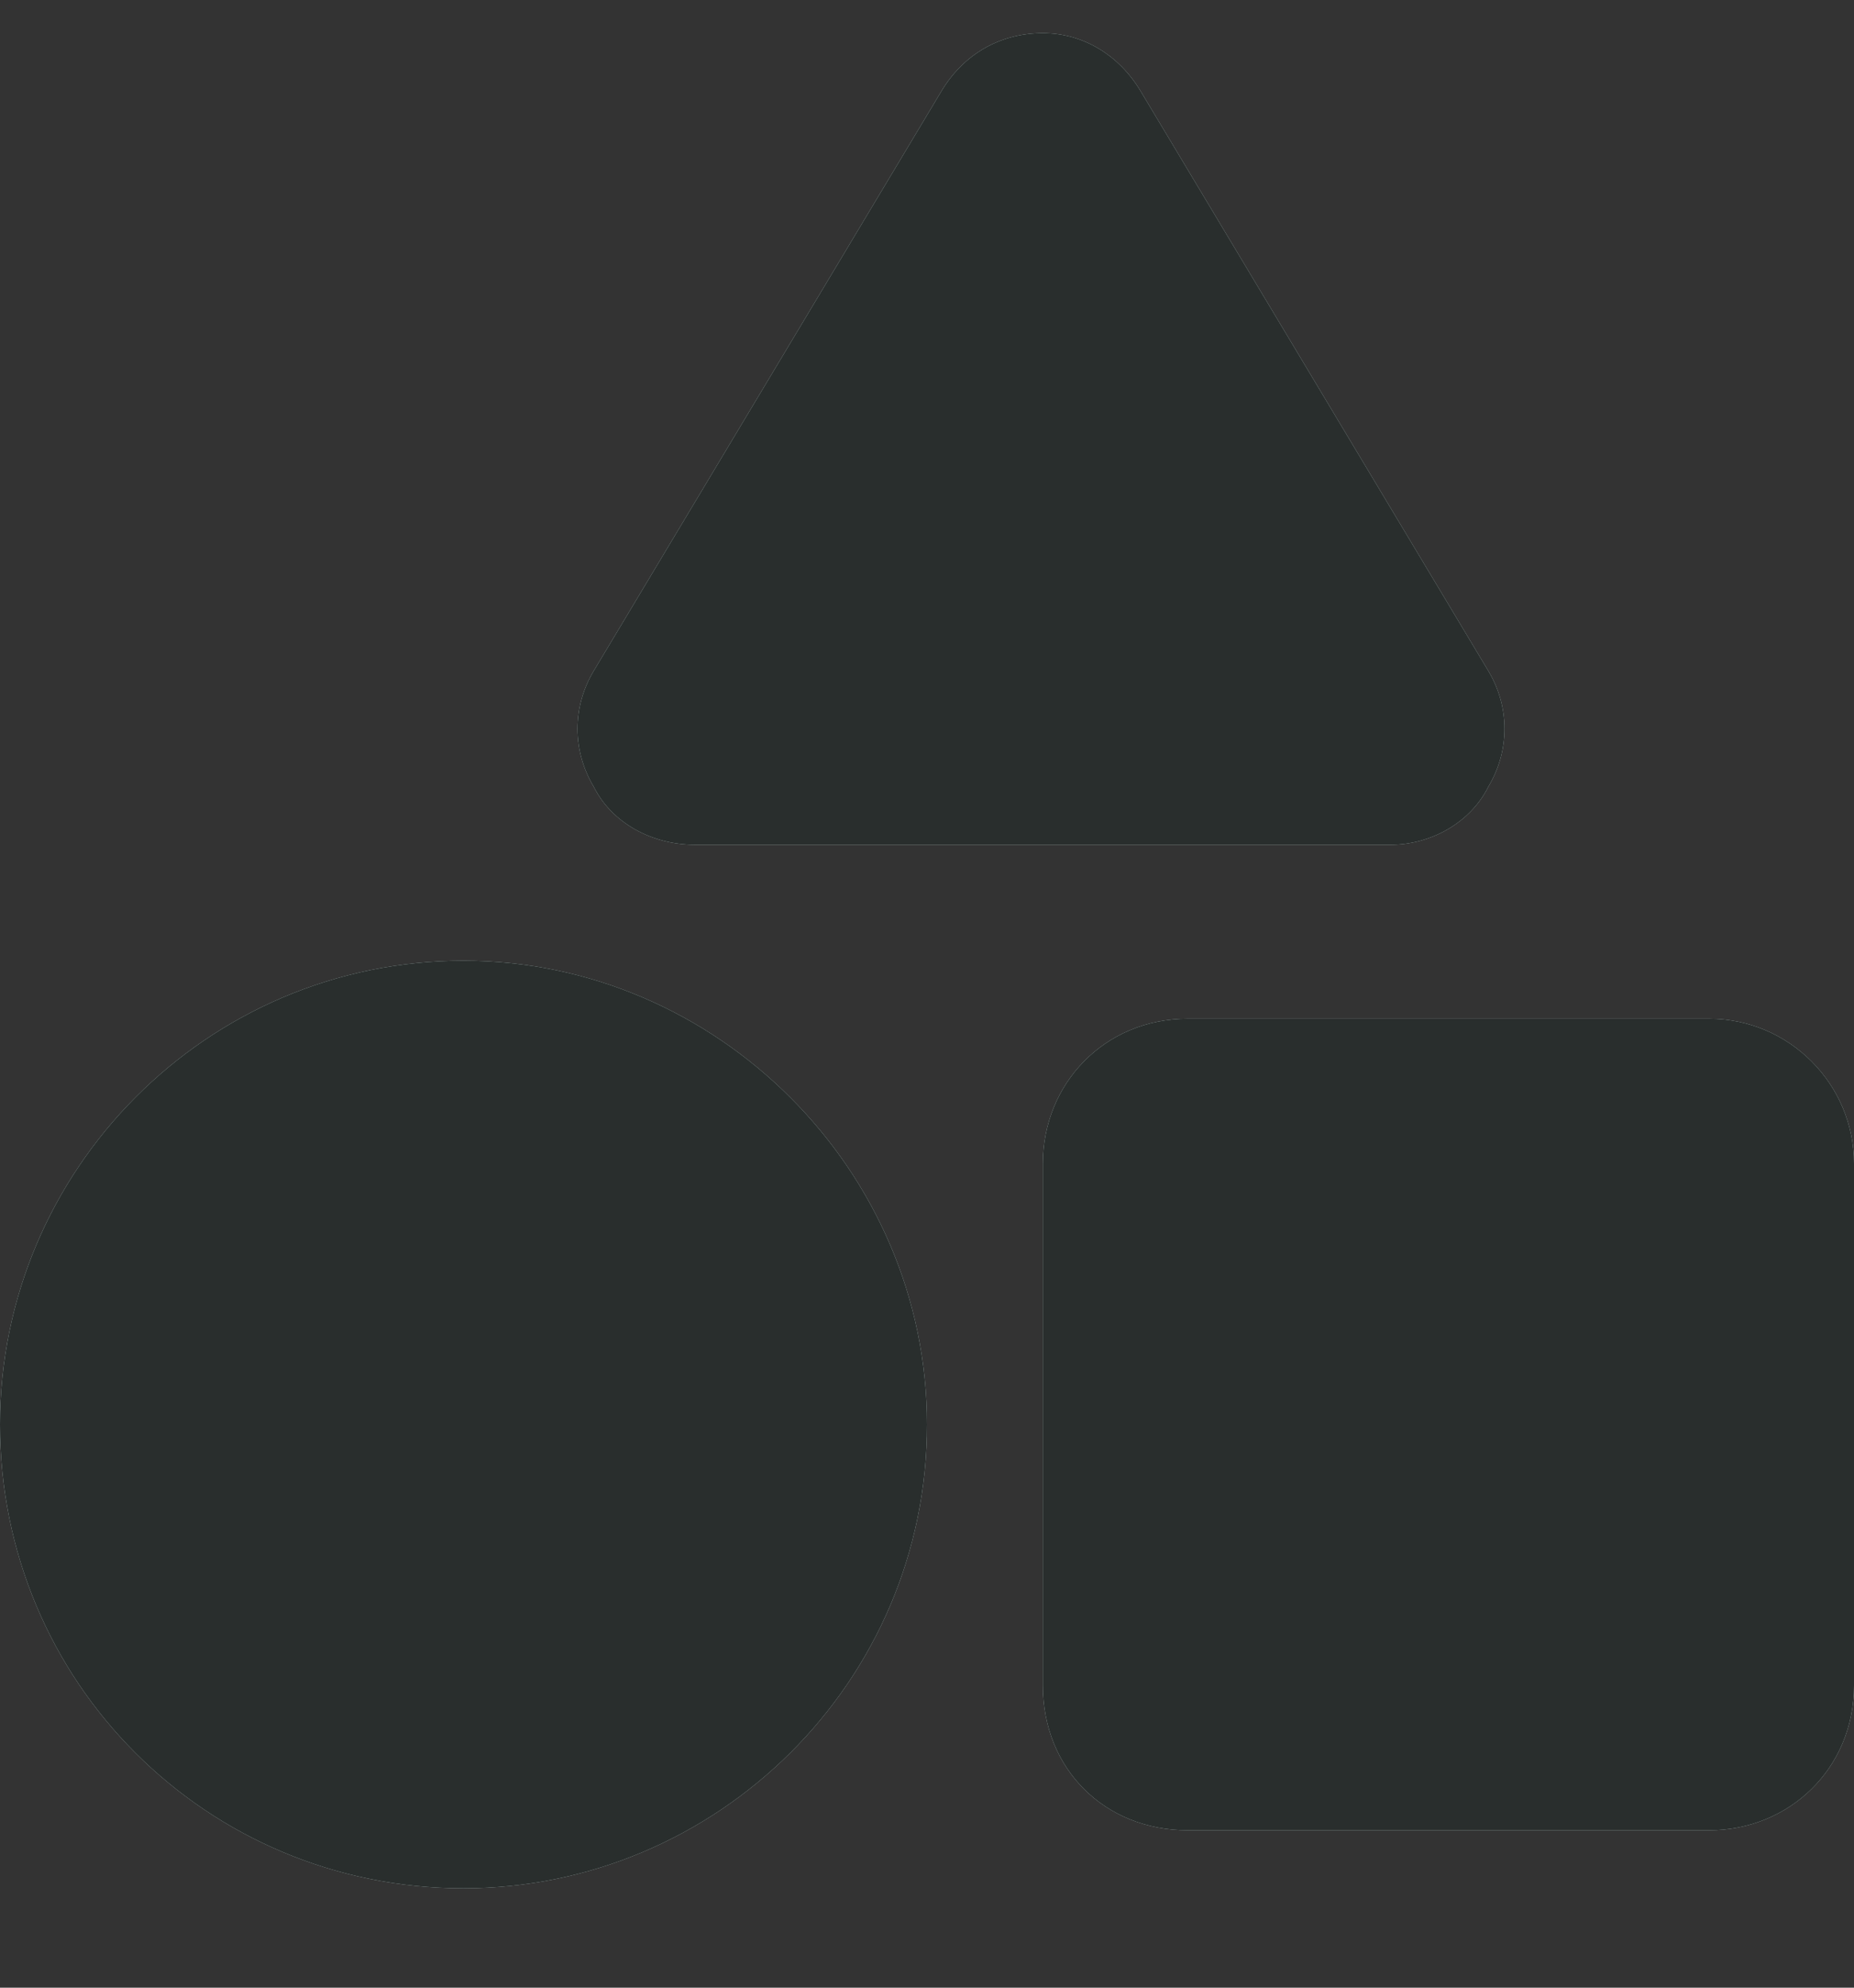 <svg width="14" height="15" viewBox="0 0 14 15" fill="none" xmlns="http://www.w3.org/2000/svg">
<rect x="0" y="0" width="14" height="15" fill="#333333" stroke="none"/>
<path d="M11.238 5.062C11.402 5.336 11.402 5.664 11.238 5.938C11.102 6.211 10.801 6.375 10.5 6.375H5.25C4.922 6.375 4.621 6.211 4.484 5.938C4.32 5.664 4.32 5.336 4.484 5.062L7.109 0.688C7.273 0.414 7.547 0.25 7.875 0.25C8.176 0.25 8.449 0.414 8.613 0.688L11.238 5.062ZM7.875 8.781C7.875 8.18 8.34 7.688 8.969 7.688H12.906C13.508 7.688 14 8.18 14 8.781V12.719C14 13.348 13.508 13.812 12.906 13.812H8.969C8.34 13.812 7.875 13.348 7.875 12.719V8.781ZM0 10.75C0 8.836 1.559 7.25 3.5 7.25C5.414 7.25 7 8.836 7 10.75C7 12.691 5.414 14.25 3.5 14.25C1.559 14.25 0 12.691 0 10.75Z" fill="white"/>
<path d="M11.238 5.062C11.402 5.336 11.402 5.664 11.238 5.938C11.102 6.211 10.801 6.375 10.5 6.375H5.25C4.922 6.375 4.621 6.211 4.484 5.938C4.32 5.664 4.32 5.336 4.484 5.062L7.109 0.688C7.273 0.414 7.547 0.25 7.875 0.25C8.176 0.25 8.449 0.414 8.613 0.688L11.238 5.062ZM7.875 8.781C7.875 8.18 8.34 7.688 8.969 7.688H12.906C13.508 7.688 14 8.18 14 8.781V12.719C14 13.348 13.508 13.812 12.906 13.812H8.969C8.34 13.812 7.875 13.348 7.875 12.719V8.781ZM0 10.75C0 8.836 1.559 7.25 3.5 7.25C5.414 7.25 7 8.836 7 10.75C7 12.691 5.414 14.25 3.5 14.25C1.559 14.25 0 12.691 0 10.75Z" fill="#007E6C" fill-opacity="0.2"/>
<path d="M11.238 5.062C11.402 5.336 11.402 5.664 11.238 5.938C11.102 6.211 10.801 6.375 10.5 6.375H5.25C4.922 6.375 4.621 6.211 4.484 5.938C4.32 5.664 4.32 5.336 4.484 5.062L7.109 0.688C7.273 0.414 7.547 0.25 7.875 0.25C8.176 0.25 8.449 0.414 8.613 0.688L11.238 5.062ZM7.875 8.781C7.875 8.18 8.34 7.688 8.969 7.688H12.906C13.508 7.688 14 8.18 14 8.781V12.719C14 13.348 13.508 13.812 12.906 13.812H8.969C8.34 13.812 7.875 13.348 7.875 12.719V8.781ZM0 10.75C0 8.836 1.559 7.25 3.5 7.25C5.414 7.25 7 8.836 7 10.75C7 12.691 5.414 14.25 3.5 14.25C1.559 14.25 0 12.691 0 10.75Z" fill="black" fill-opacity="0.8"/>
</svg>
